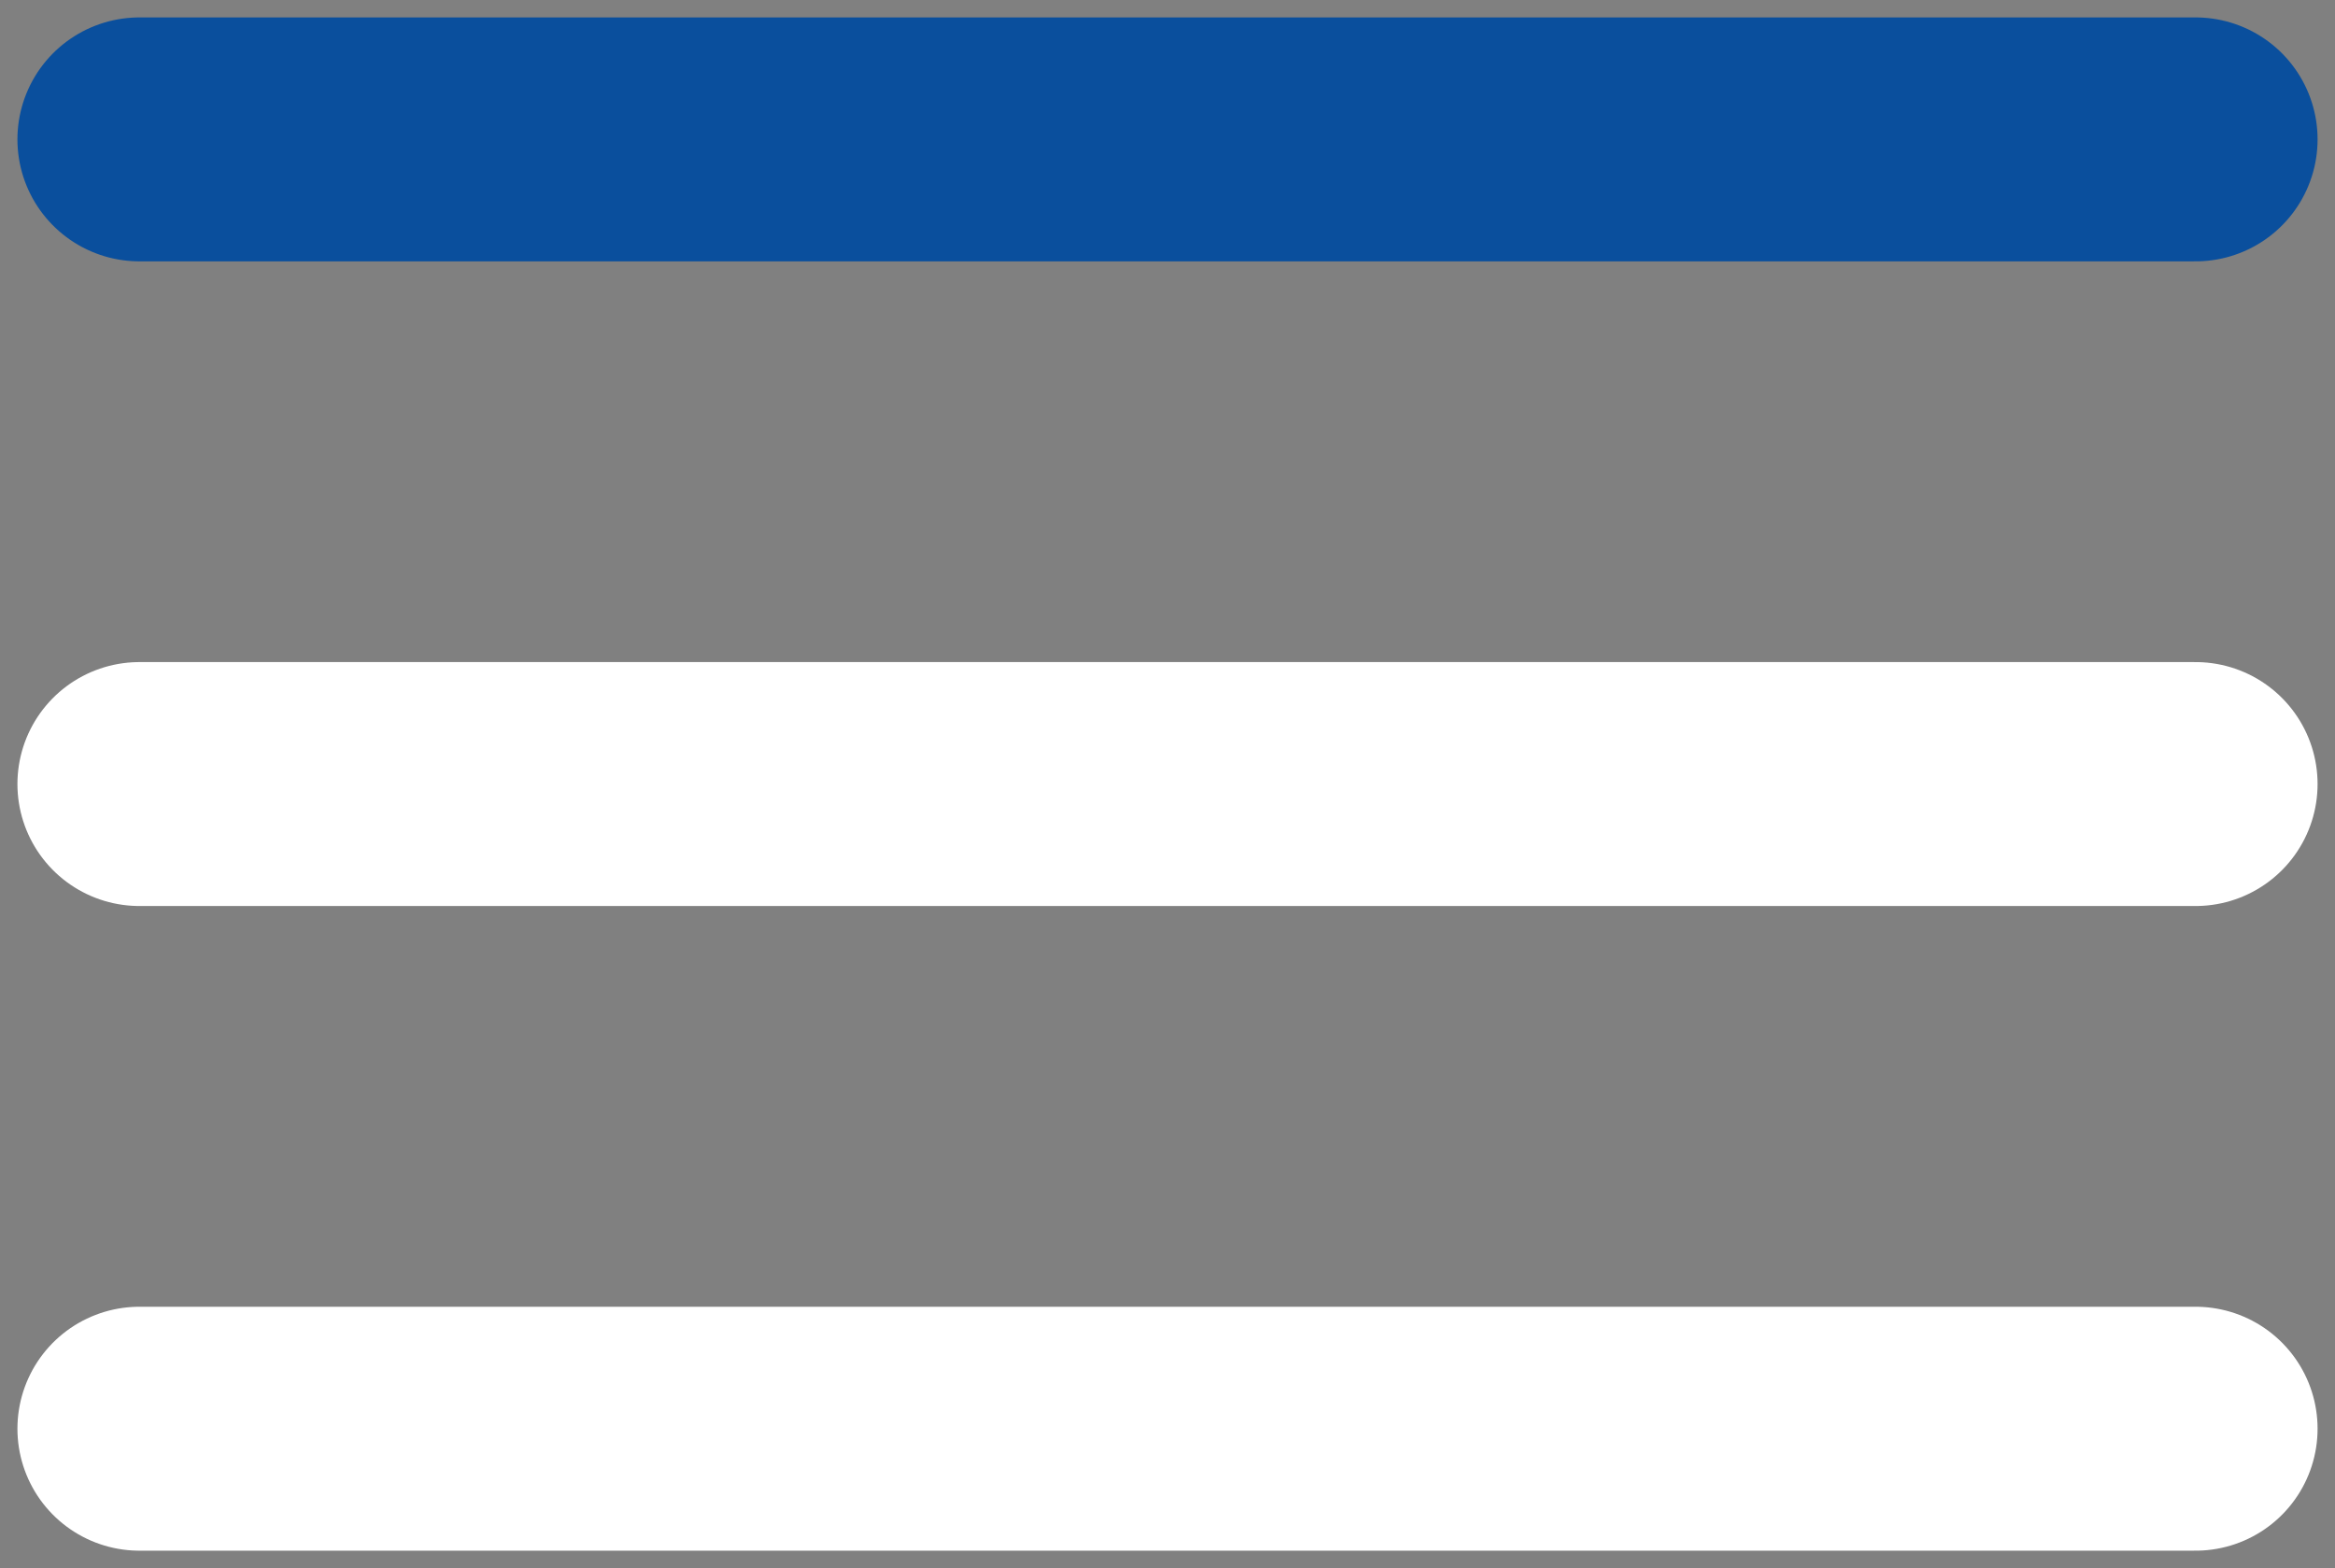 <svg width="67" height="45" viewBox="0 0 67 45" fill="none" xmlns="http://www.w3.org/2000/svg">
<rect x="0" y="0" width="67" height="45" fill="#808080" stroke="none"/>
<path d="M4 41H63" stroke="white" stroke-width="7" stroke-linecap="round"/>
<path d="M4 22.5H63" stroke="white" stroke-width="7" stroke-linecap="round"/>
<path d="M4 4H63" stroke="#0A4F9D" stroke-width="7" stroke-linecap="round"/>
</svg>
